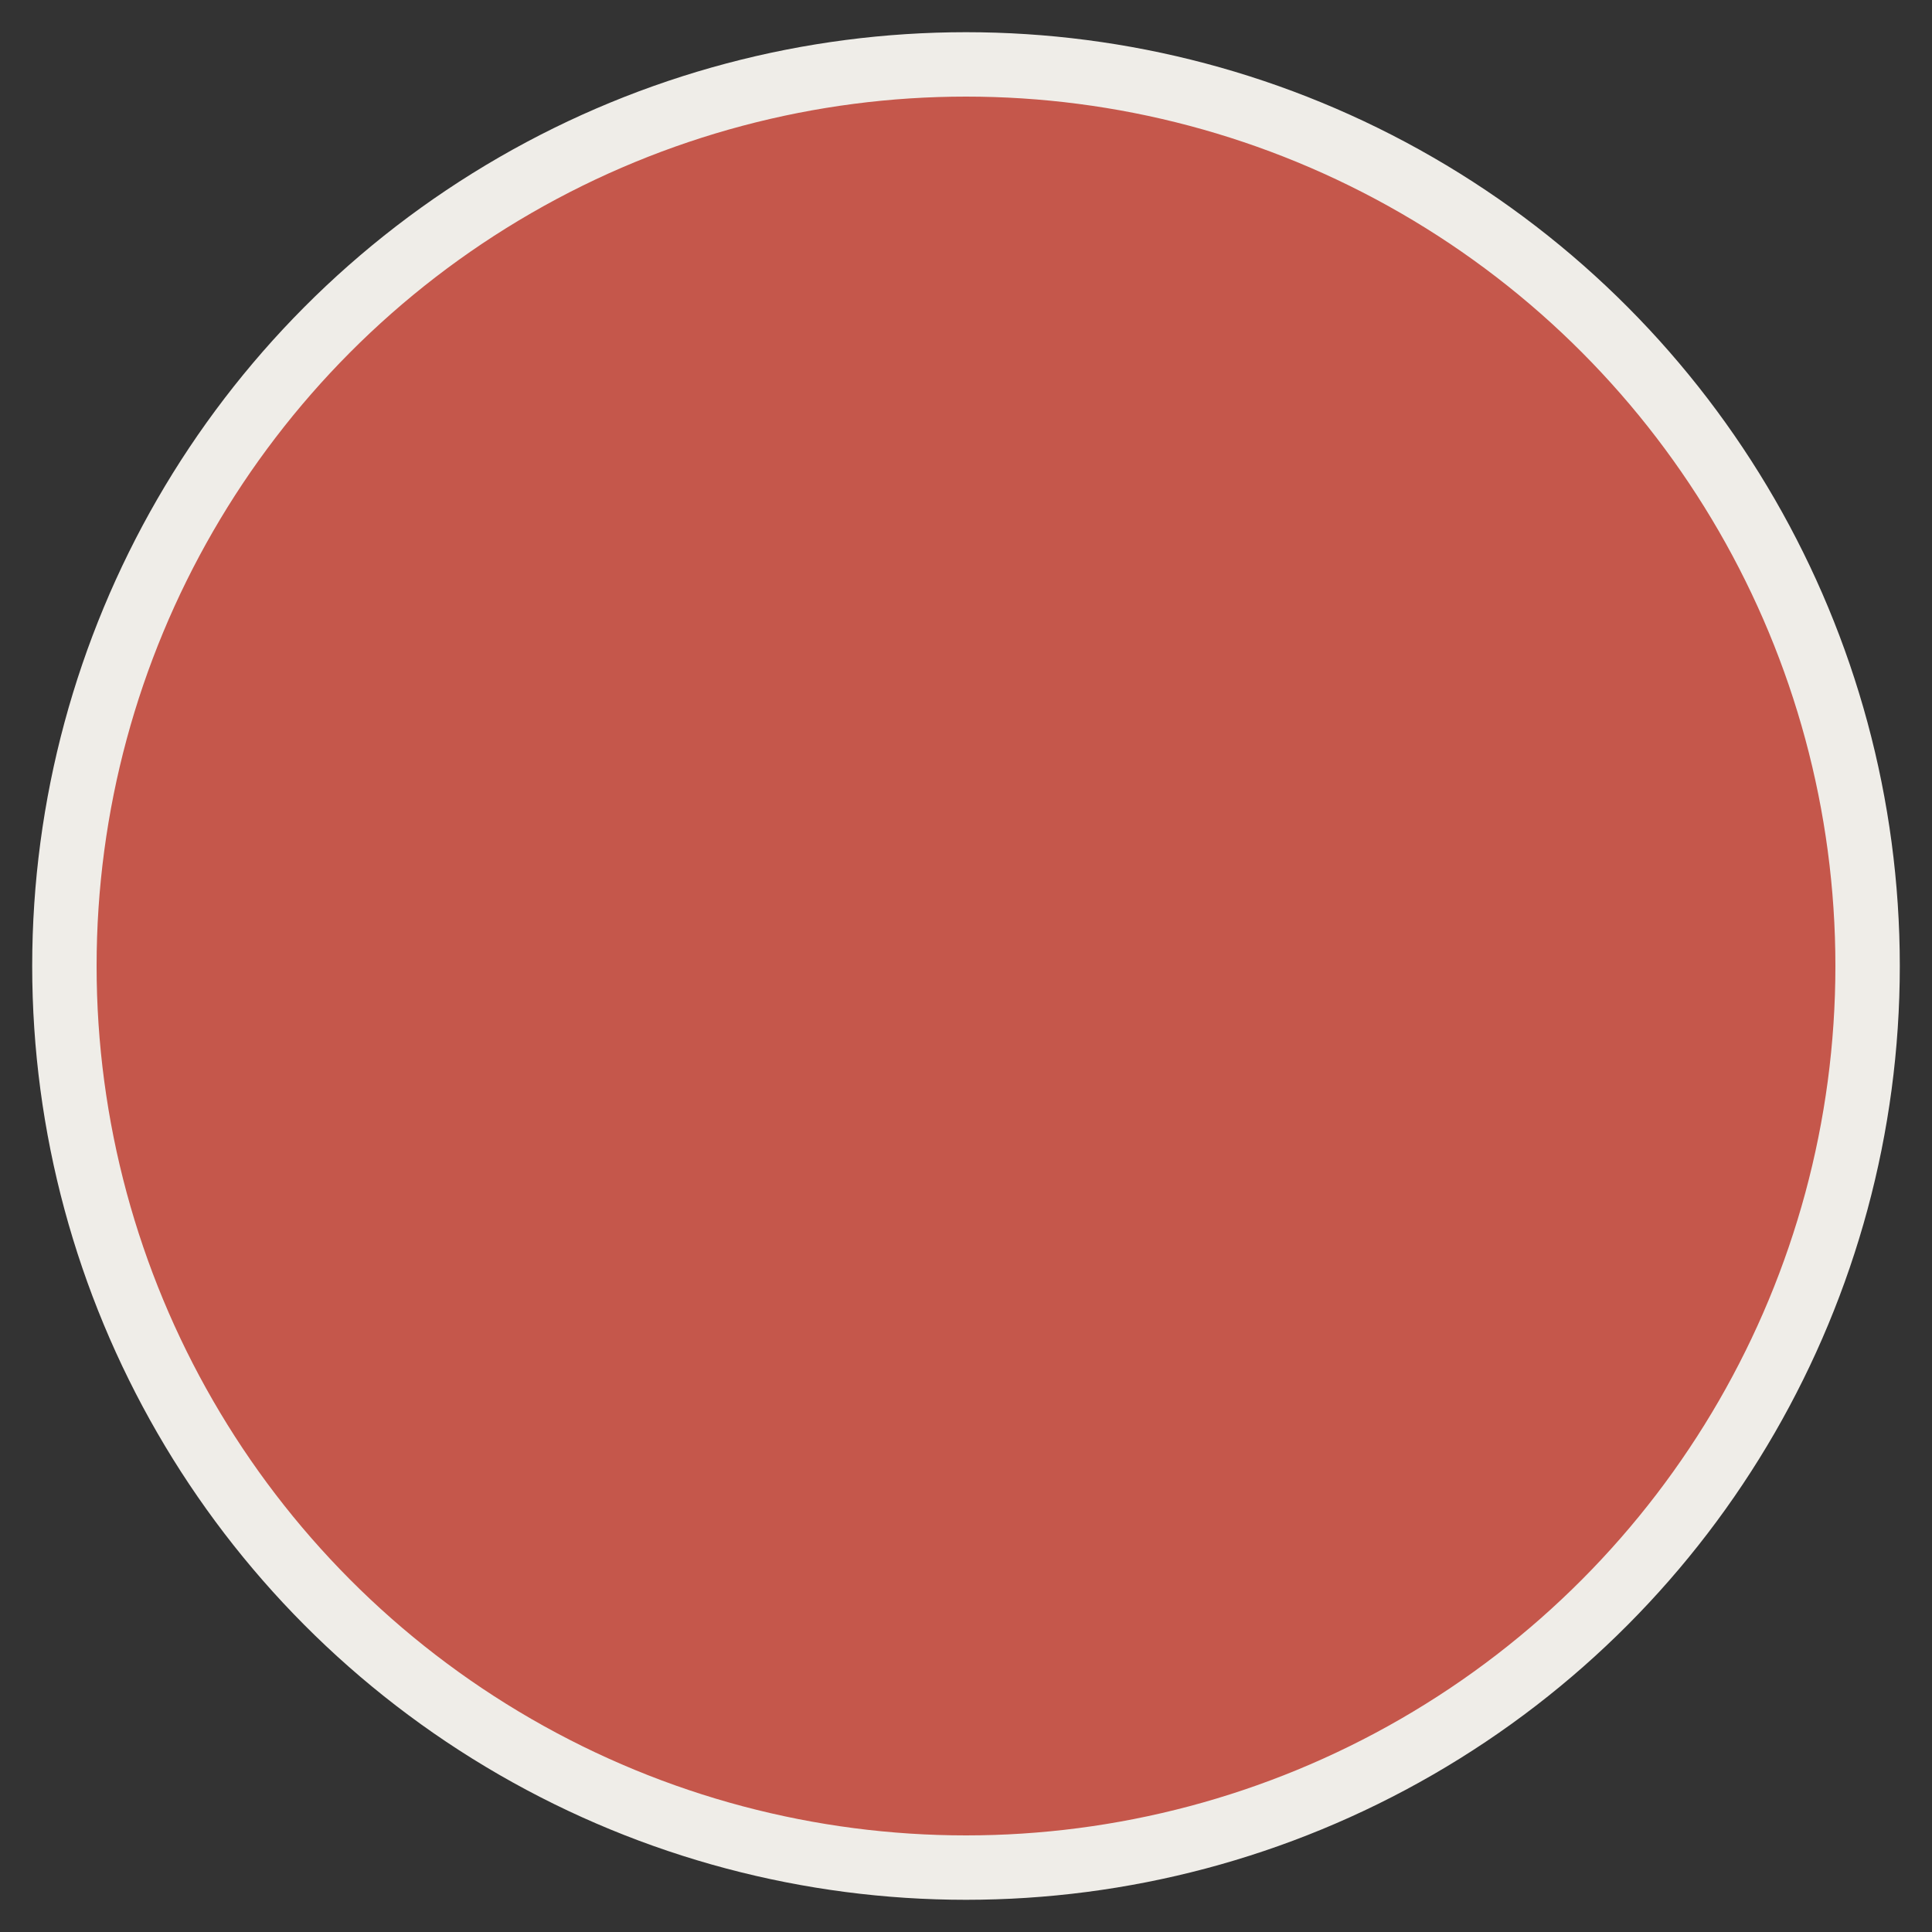 <?xml version="1.0" encoding="UTF-8" standalone="no"?>
<svg xmlns="http://www.w3.org/2000/svg" viewBox="0 0 30 30" width="30" height="30">
  <rect x="0" y="0" width="30" height="30" fill="#333333" stroke="none"/>
  <circle cx="15" cy="15" r="14" fill="#C5574B" stroke="#EFEDE8" stroke-width="1"/>
</svg>
